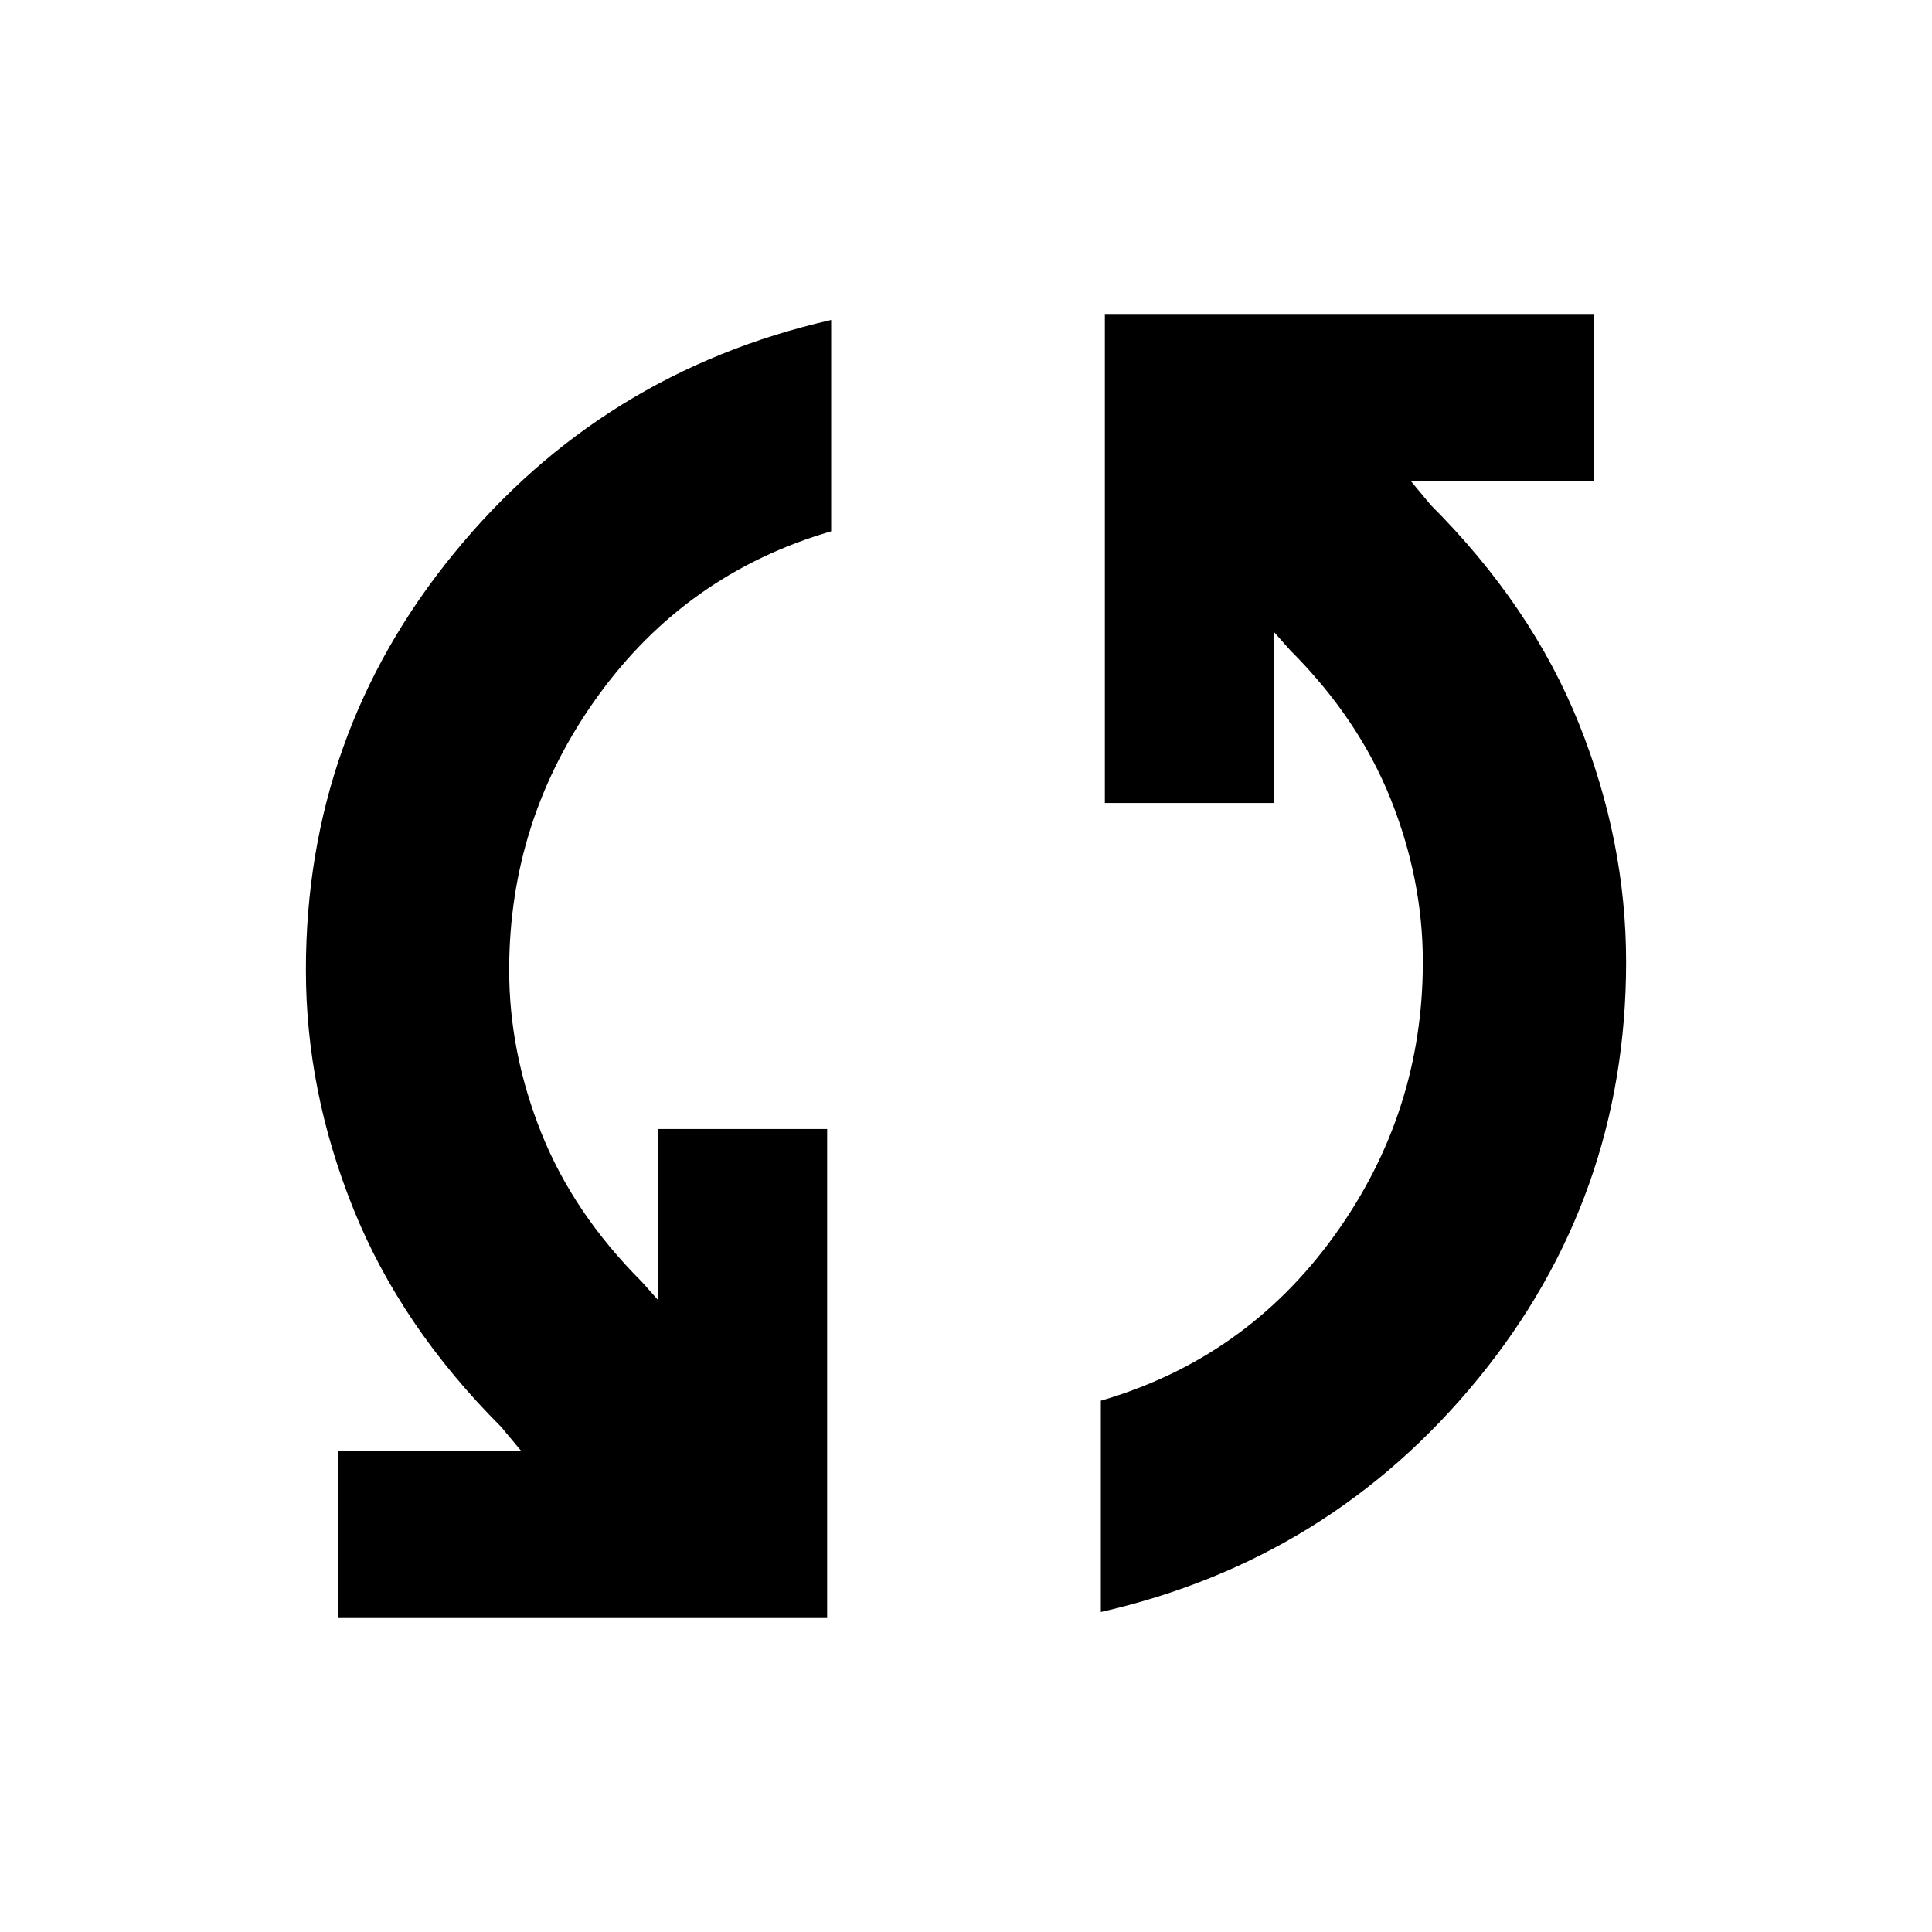 <svg xmlns="http://www.w3.org/2000/svg" height="24" width="24"><path d="M13.725 3.9H19.8V5.975H17.525L17.775 6.275Q19.025 7.525 19.613 8.987Q20.2 10.45 20.2 11.95Q20.2 14.875 18.363 17.125Q16.525 19.375 13.675 20.025V17.4Q15.475 16.875 16.575 15.35Q17.675 13.825 17.675 11.95Q17.675 10.925 17.275 9.925Q16.875 8.925 16.025 8.075L15.825 7.85V9.975H13.725ZM10.275 20.1H4.2V18.025H6.475L6.225 17.725Q4.975 16.475 4.388 15.012Q3.8 13.55 3.8 12.05Q3.8 9.125 5.638 6.875Q7.475 4.625 10.325 3.975V6.6Q8.525 7.125 7.425 8.65Q6.325 10.175 6.325 12.05Q6.325 13.075 6.725 14.075Q7.125 15.075 7.975 15.925L8.175 16.15V14.025H10.275Z"/></svg>